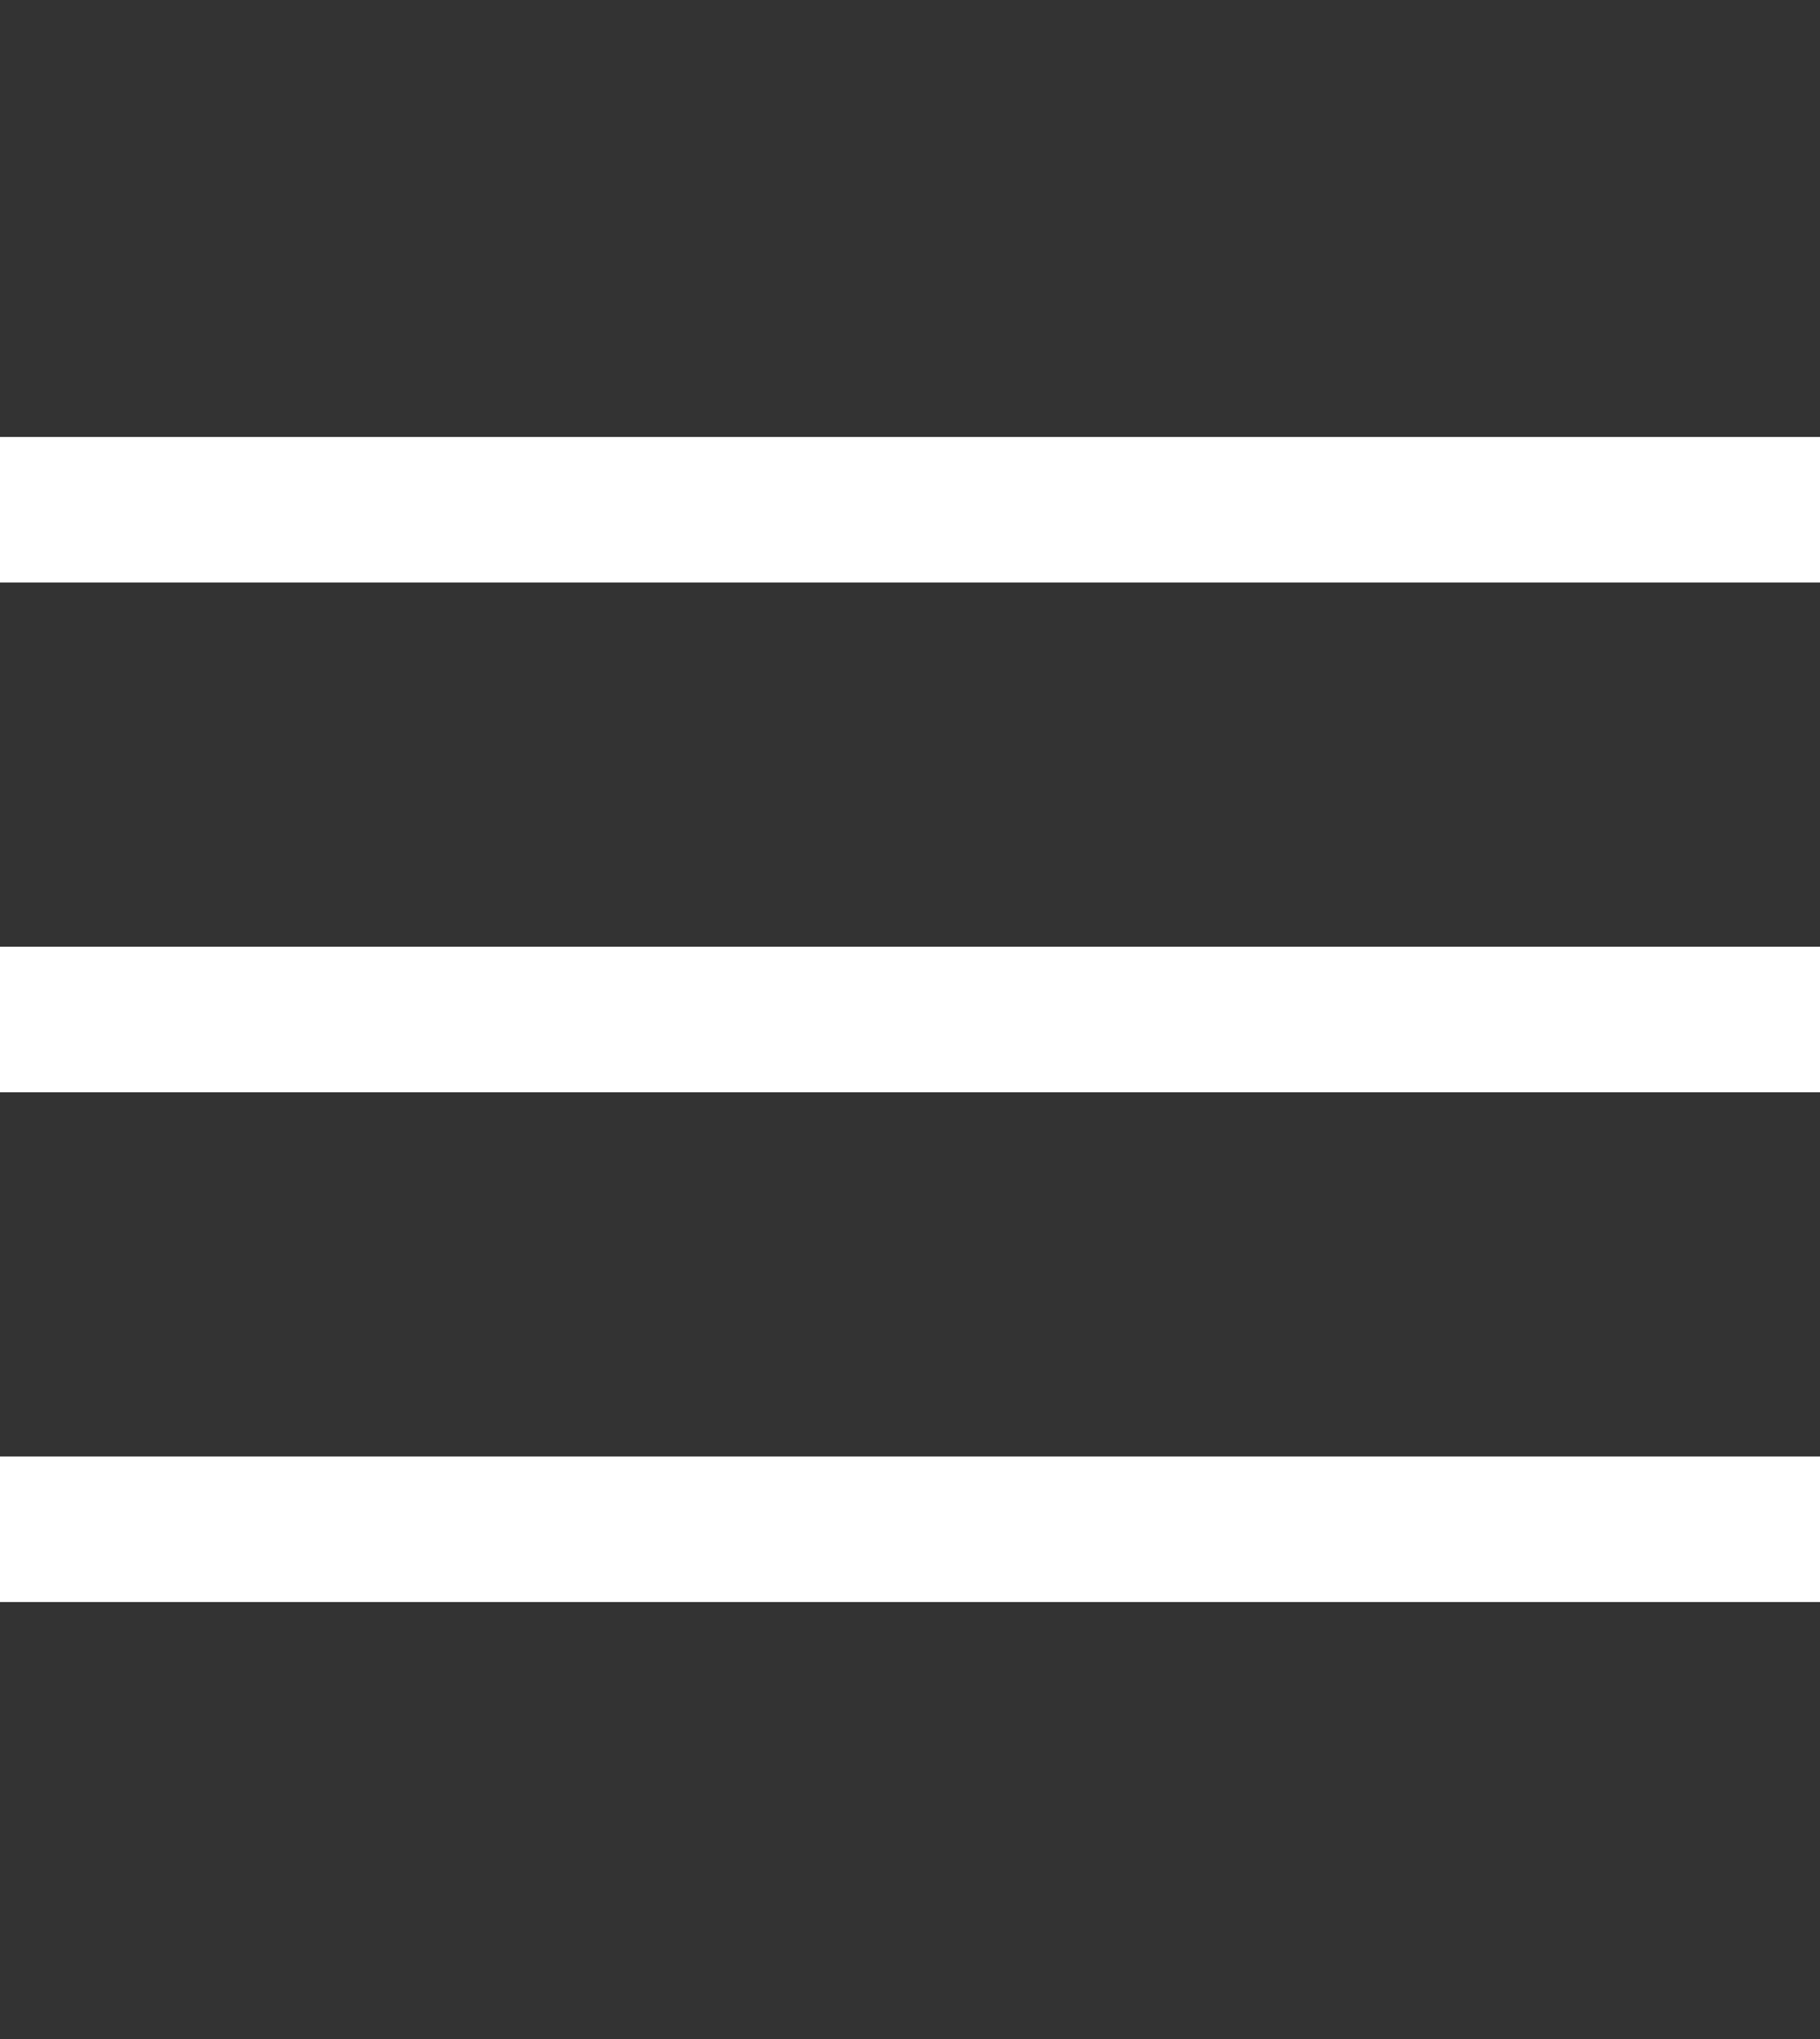 <svg width="25" height="28" viewBox="0 0 25 28" fill="none" xmlns="http://www.w3.org/2000/svg">
<rect x="0" y="0" width="25" height="28" fill="#333333" stroke="none"/>
<rect y="8" width="2" height="25" transform="rotate(-90 0 8)" fill="white"/>
<rect y="15" width="2" height="25" transform="rotate(-90 0 15)" fill="white"/>
<rect y="22" width="2" height="25" transform="rotate(-90 0 22)" fill="white"/>
</svg>
